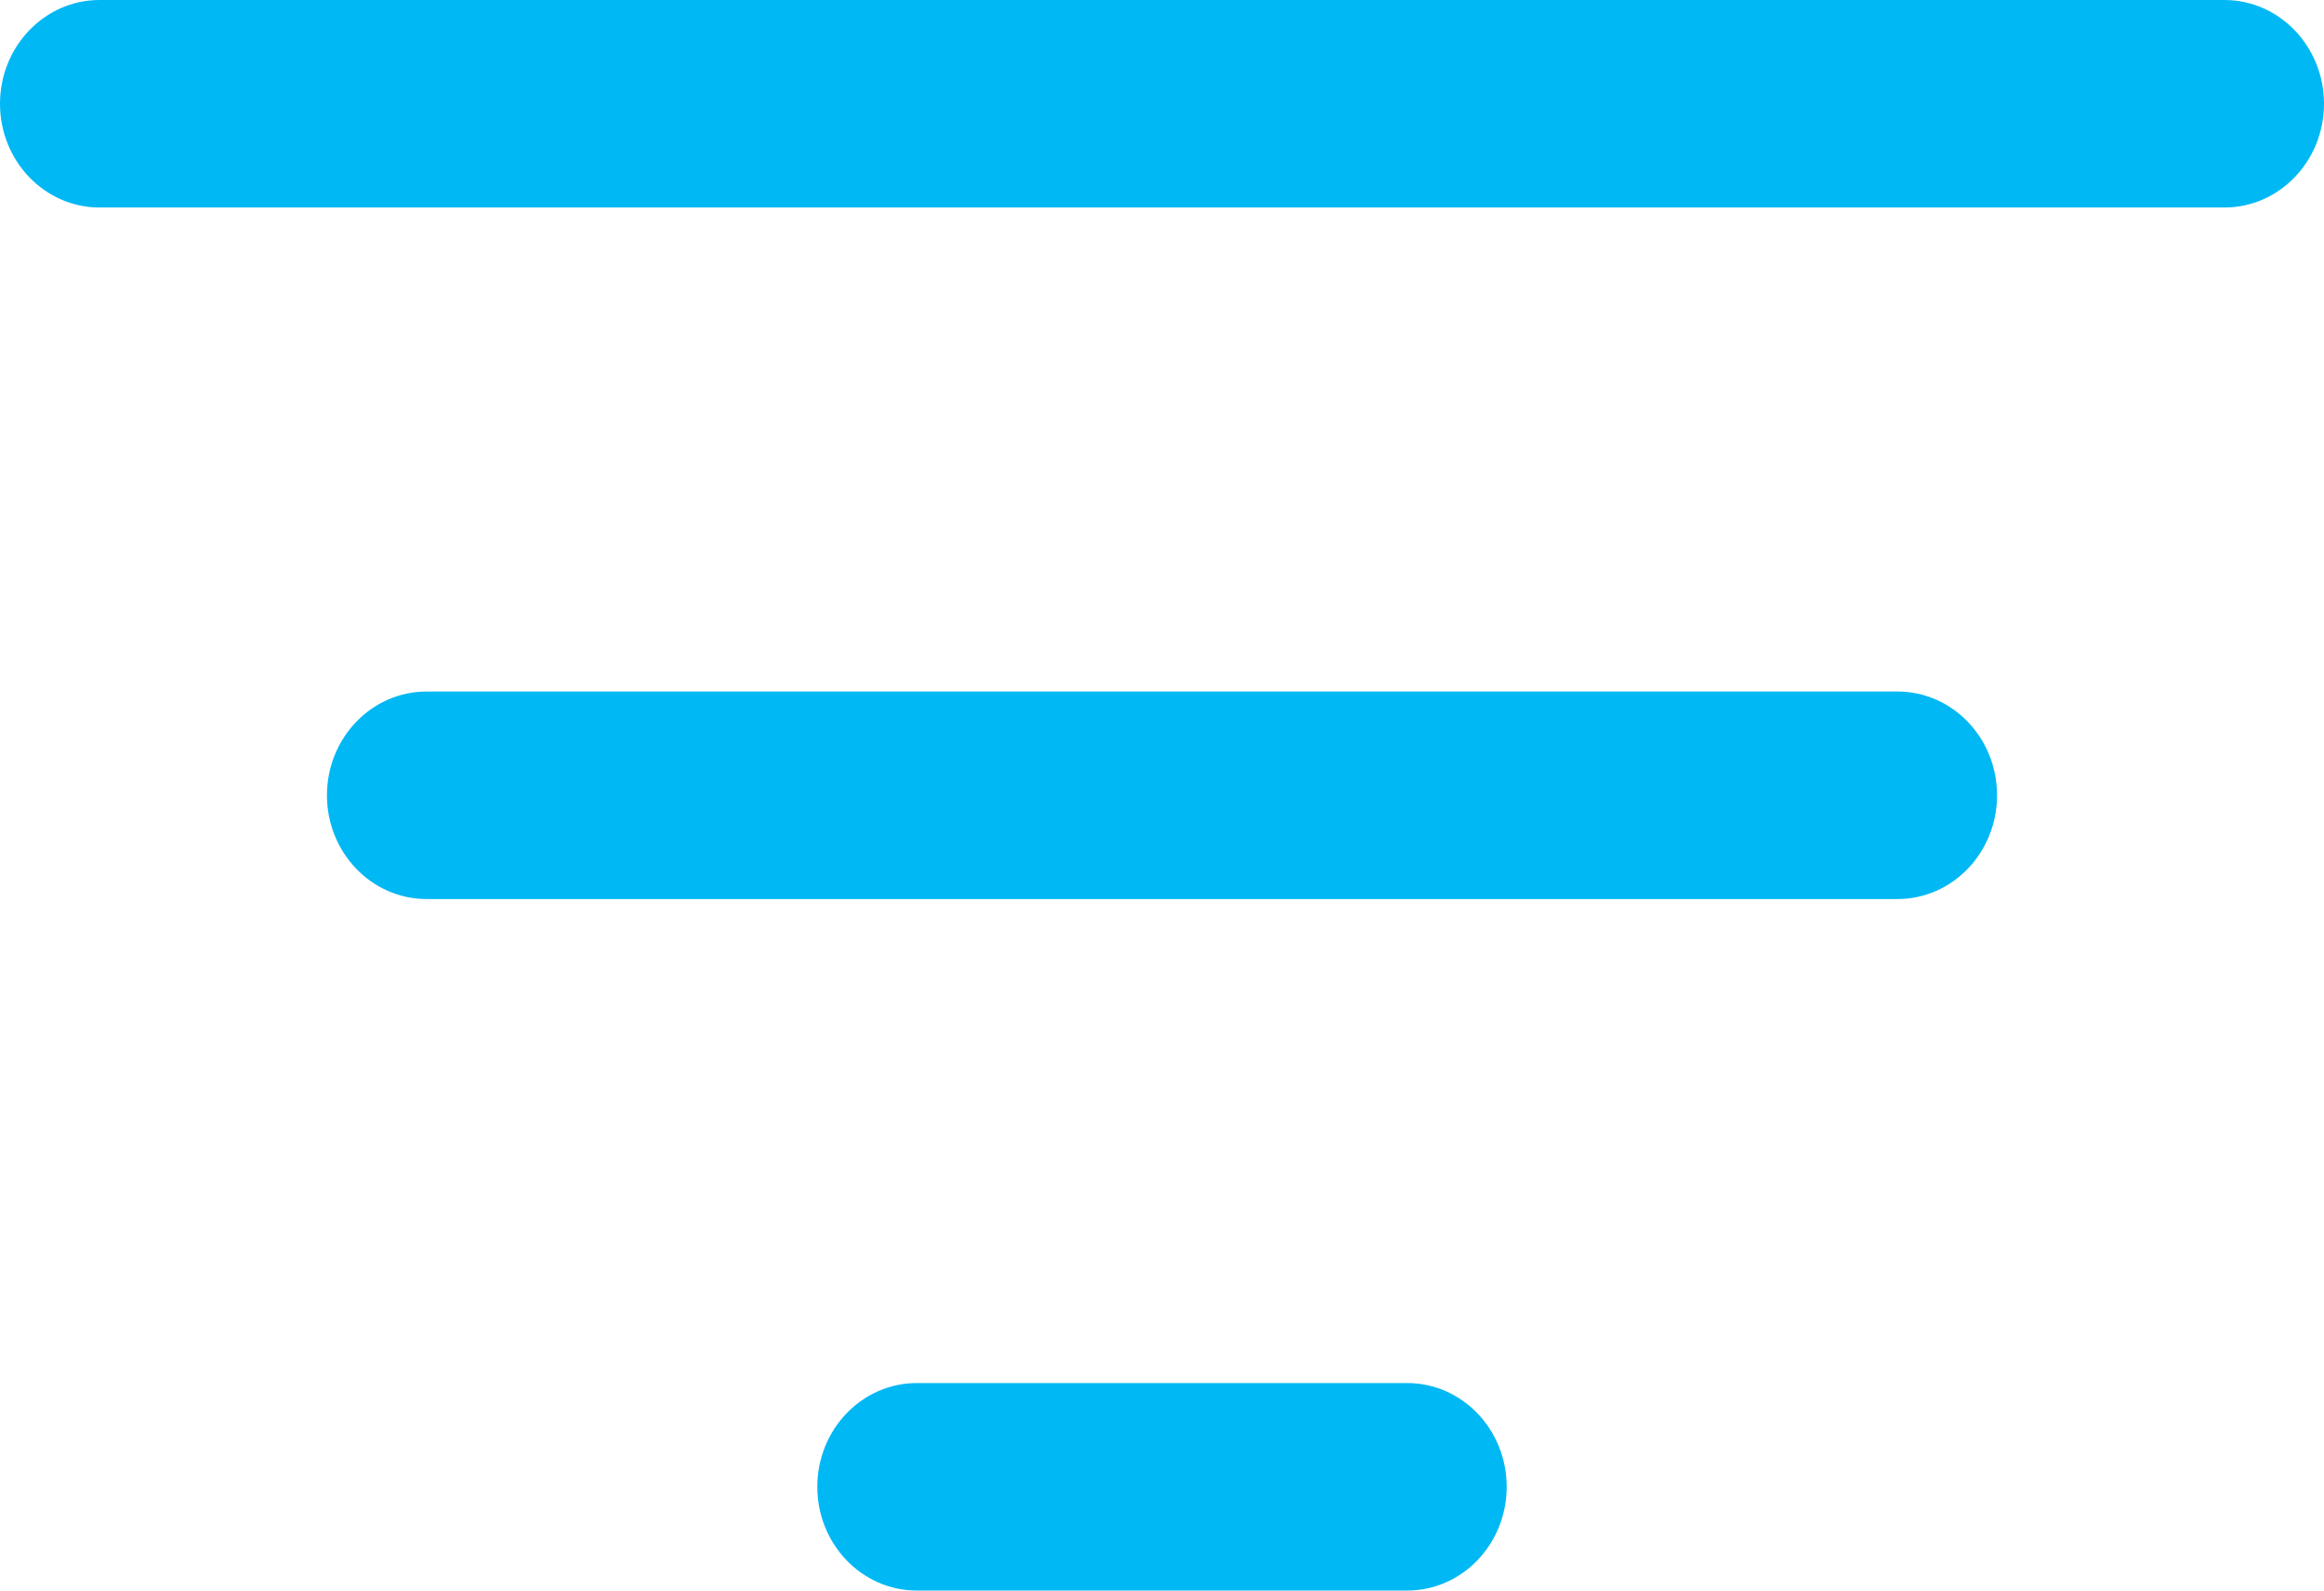 <svg width="19" height="13" viewBox="0 0 19 13" fill="none" xmlns="http://www.w3.org/2000/svg">
<path d="M11.504 11.304C11.954 11.304 12.318 11.684 12.318 12.152C12.318 12.62 11.954 13 11.504 13H7.496C7.046 13 6.682 12.62 6.682 12.152C6.682 11.684 7.046 11.304 7.496 11.304H11.504ZM15.513 5.652C15.963 5.652 16.327 6.032 16.327 6.5C16.327 6.968 15.963 7.348 15.513 7.348H3.487C3.038 7.348 2.673 6.968 2.673 6.5C2.673 6.032 3.038 5.652 3.487 5.652H15.513ZM18.186 0C18.635 0 19 0.38 19 0.848C19 1.316 18.635 1.696 18.186 1.696H0.814C0.365 1.696 0 1.316 0 0.848C0 0.38 0.365 0 0.814 0H18.186Z" fill="#00B8F4"/>
</svg>
